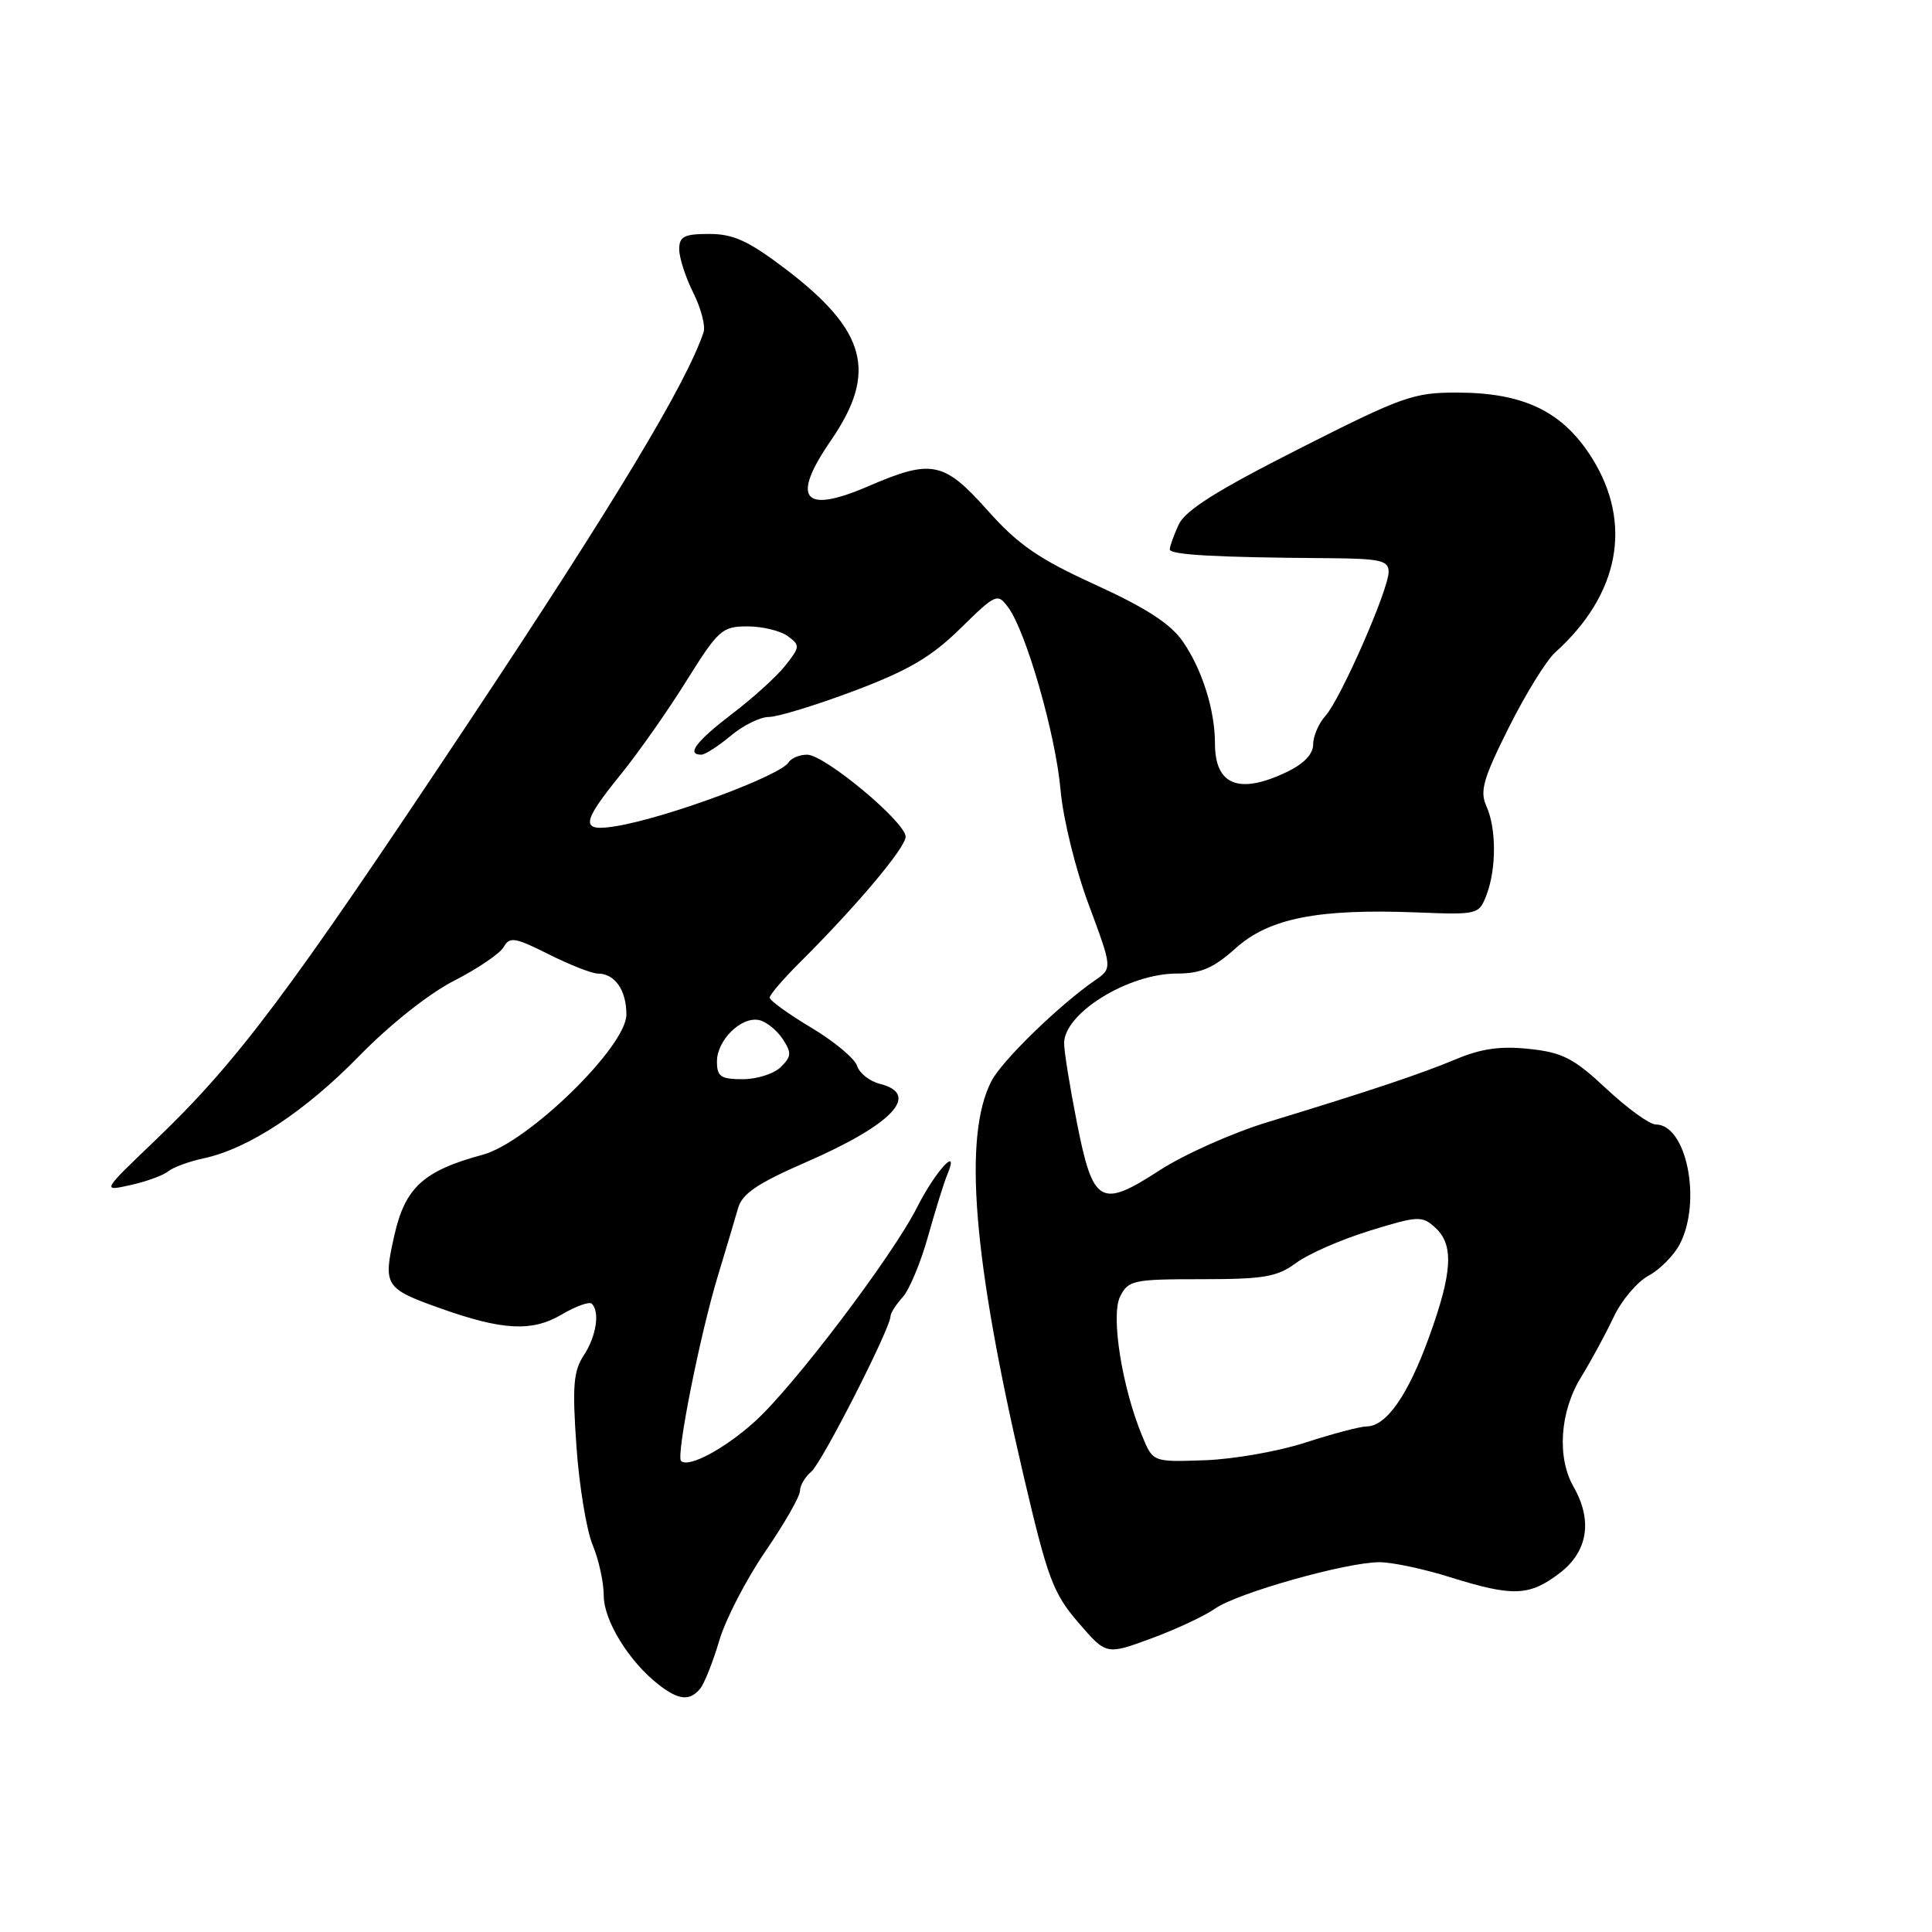 <?xml version="1.0" encoding="UTF-8" standalone="no"?>
<!DOCTYPE svg PUBLIC "-//W3C//DTD SVG 1.1//EN" "http://www.w3.org/Graphics/SVG/1.1/DTD/svg11.dtd" >
<svg xmlns="http://www.w3.org/2000/svg" xmlns:xlink="http://www.w3.org/1999/xlink" version="1.1" viewBox="0 0 256 256">
 <g >
 <path fill="currentColor"
d=" M 92.78 223.75 C 93.34 223.06 94.47 220.21 95.30 217.41 C 96.12 214.60 98.87 209.29 101.40 205.59 C 103.93 201.90 106.00 198.28 106.00 197.56 C 106.00 196.84 106.68 195.68 107.50 195.00 C 108.91 193.83 118.00 175.99 118.00 174.40 C 118.00 173.99 118.73 172.85 119.62 171.87 C 120.50 170.89 122.02 167.25 122.98 163.79 C 123.95 160.33 125.10 156.64 125.54 155.59 C 127.20 151.62 123.94 155.18 121.50 160.01 C 118.21 166.50 105.17 183.71 100.02 188.36 C 96.01 191.99 91.21 194.55 90.24 193.58 C 89.56 192.90 92.78 176.72 95.14 169.00 C 96.22 165.43 97.43 161.40 97.81 160.05 C 98.35 158.17 100.41 156.78 106.68 154.05 C 118.27 149.01 122.08 144.99 116.57 143.61 C 115.23 143.27 113.88 142.20 113.57 141.24 C 113.27 140.27 110.54 137.99 107.51 136.18 C 104.48 134.37 102.00 132.58 101.99 132.19 C 101.99 131.81 103.80 129.70 106.01 127.50 C 113.47 120.08 120.00 112.32 120.00 110.87 C 120.00 108.94 109.27 100.00 106.95 100.00 C 105.94 100.00 104.84 100.46 104.49 101.02 C 103.40 102.78 88.53 108.30 81.75 109.45 C 76.86 110.28 76.94 109.17 82.25 102.62 C 84.59 99.73 88.52 94.14 90.98 90.18 C 95.19 83.45 95.69 83.00 99.04 83.00 C 101.01 83.00 103.41 83.58 104.37 84.28 C 106.03 85.50 106.02 85.71 104.09 88.15 C 102.98 89.58 99.80 92.47 97.03 94.57 C 92.24 98.23 90.90 100.00 92.92 100.00 C 93.43 100.00 95.18 98.87 96.82 97.50 C 98.45 96.12 100.73 95.00 101.89 95.00 C 103.04 95.00 108.11 93.45 113.16 91.55 C 120.36 88.84 123.39 87.06 127.23 83.30 C 131.97 78.65 132.17 78.56 133.59 80.48 C 135.97 83.69 139.89 97.35 140.53 104.70 C 140.87 108.50 142.51 115.20 144.27 119.90 C 147.40 128.31 147.40 128.31 145.09 129.90 C 140.32 133.20 132.77 140.54 131.37 143.25 C 127.59 150.56 128.92 166.89 135.64 195.59 C 138.81 209.14 139.55 211.13 142.88 214.99 C 146.59 219.30 146.59 219.30 152.55 217.10 C 155.82 215.90 159.62 214.12 161.00 213.15 C 163.94 211.08 178.40 207.00 182.78 207.00 C 184.45 207.00 188.67 207.89 192.16 208.99 C 200.47 211.59 202.64 211.51 206.66 208.45 C 210.40 205.59 211.06 201.48 208.50 197.00 C 206.28 193.12 206.69 187.05 209.49 182.50 C 210.84 180.30 212.79 176.70 213.83 174.49 C 214.87 172.29 216.95 169.83 218.45 169.03 C 219.94 168.23 221.81 166.34 222.59 164.84 C 225.52 159.16 223.48 149.00 219.40 149.00 C 218.58 149.00 215.64 146.87 212.86 144.27 C 208.53 140.22 207.05 139.46 202.65 138.99 C 198.89 138.58 196.29 138.94 193.00 140.32 C 188.20 142.32 181.67 144.51 168.00 148.68 C 163.32 150.10 156.85 152.99 153.61 155.10 C 145.81 160.16 144.82 159.58 142.67 148.62 C 141.75 143.96 141.00 139.29 141.00 138.24 C 141.00 134.25 149.49 129.00 155.95 129.00 C 159.13 129.00 160.79 128.28 163.75 125.63 C 168.17 121.67 174.63 120.39 187.73 120.90 C 195.86 121.22 195.98 121.19 196.98 118.55 C 198.30 115.08 198.28 109.71 196.94 106.78 C 196.06 104.84 196.55 103.13 199.92 96.41 C 202.13 91.98 204.91 87.49 206.09 86.43 C 214.59 78.77 216.37 69.34 210.94 60.68 C 207.09 54.55 201.96 52.05 193.19 52.02 C 187.29 52.00 185.89 52.50 172.11 59.48 C 161.19 65.01 157.04 67.63 156.17 69.53 C 155.53 70.94 155.00 72.41 155.00 72.80 C 155.00 73.52 161.14 73.86 175.75 73.96 C 182.92 74.01 184.00 74.25 184.00 75.77 C 184.00 78.14 177.63 92.64 175.62 94.87 C 174.73 95.85 174.00 97.55 174.00 98.64 C 174.00 99.93 172.76 101.22 170.47 102.31 C 164.19 105.31 161.00 104.05 160.99 98.55 C 160.99 94.10 159.30 88.72 156.74 85.02 C 155.13 82.67 151.89 80.57 145.18 77.50 C 137.60 74.04 134.92 72.19 130.85 67.62 C 125.06 61.13 123.46 60.80 115.05 64.43 C 106.41 68.16 104.75 66.13 110.11 58.35 C 116.30 49.34 114.84 43.83 104.10 35.65 C 99.18 31.92 97.19 31.00 93.99 31.00 C 90.64 31.00 90.00 31.33 90.00 33.04 C 90.00 34.16 90.84 36.75 91.86 38.79 C 92.88 40.83 93.50 43.17 93.23 44.00 C 91.01 50.72 81.50 66.51 62.24 95.50 C 38.06 131.88 31.50 140.63 20.50 151.17 C 13.50 157.87 13.50 157.87 17.28 157.03 C 19.36 156.57 21.61 155.76 22.28 155.21 C 22.95 154.67 25.07 153.89 27.00 153.48 C 32.93 152.21 40.42 147.28 47.62 139.90 C 51.67 135.75 56.84 131.65 60.19 129.94 C 63.32 128.34 66.28 126.33 66.76 125.46 C 67.53 124.09 68.25 124.21 72.71 126.45 C 75.51 127.85 78.42 129.00 79.20 129.00 C 81.47 129.00 83.00 131.18 83.00 134.44 C 83.00 138.68 69.95 151.40 63.96 153.01 C 56.14 155.12 53.69 157.34 52.26 163.66 C 50.74 170.36 50.97 170.73 58.29 173.34 C 66.56 176.29 70.49 176.50 74.41 174.19 C 76.29 173.08 78.10 172.43 78.42 172.75 C 79.51 173.84 79.01 177.06 77.36 179.58 C 75.98 181.67 75.82 183.68 76.38 191.64 C 76.75 196.90 77.72 202.78 78.53 204.72 C 79.34 206.66 80.00 209.68 80.00 211.43 C 80.00 214.74 83.35 220.17 87.28 223.23 C 89.93 225.29 91.40 225.43 92.78 223.75 Z  M 151.38 190.36 C 148.69 183.92 147.15 174.32 148.42 171.80 C 149.50 169.64 150.15 169.50 159.20 169.50 C 167.50 169.50 169.23 169.20 171.75 167.34 C 173.36 166.15 177.74 164.23 181.49 163.08 C 187.87 161.10 188.43 161.08 190.15 162.64 C 192.68 164.92 192.47 168.58 189.35 177.19 C 186.55 184.91 183.69 188.99 181.08 189.01 C 180.21 189.02 176.57 189.98 173.00 191.14 C 169.43 192.31 163.41 193.36 159.64 193.49 C 152.78 193.73 152.78 193.73 151.38 190.36 Z  M 95.00 140.65 C 95.00 137.84 98.18 134.69 100.56 135.16 C 101.49 135.35 102.90 136.46 103.68 137.63 C 104.91 139.50 104.89 139.97 103.47 141.38 C 102.58 142.27 100.31 143.00 98.43 143.00 C 95.50 143.00 95.00 142.66 95.00 140.65 Z "/>
</g>
</svg>